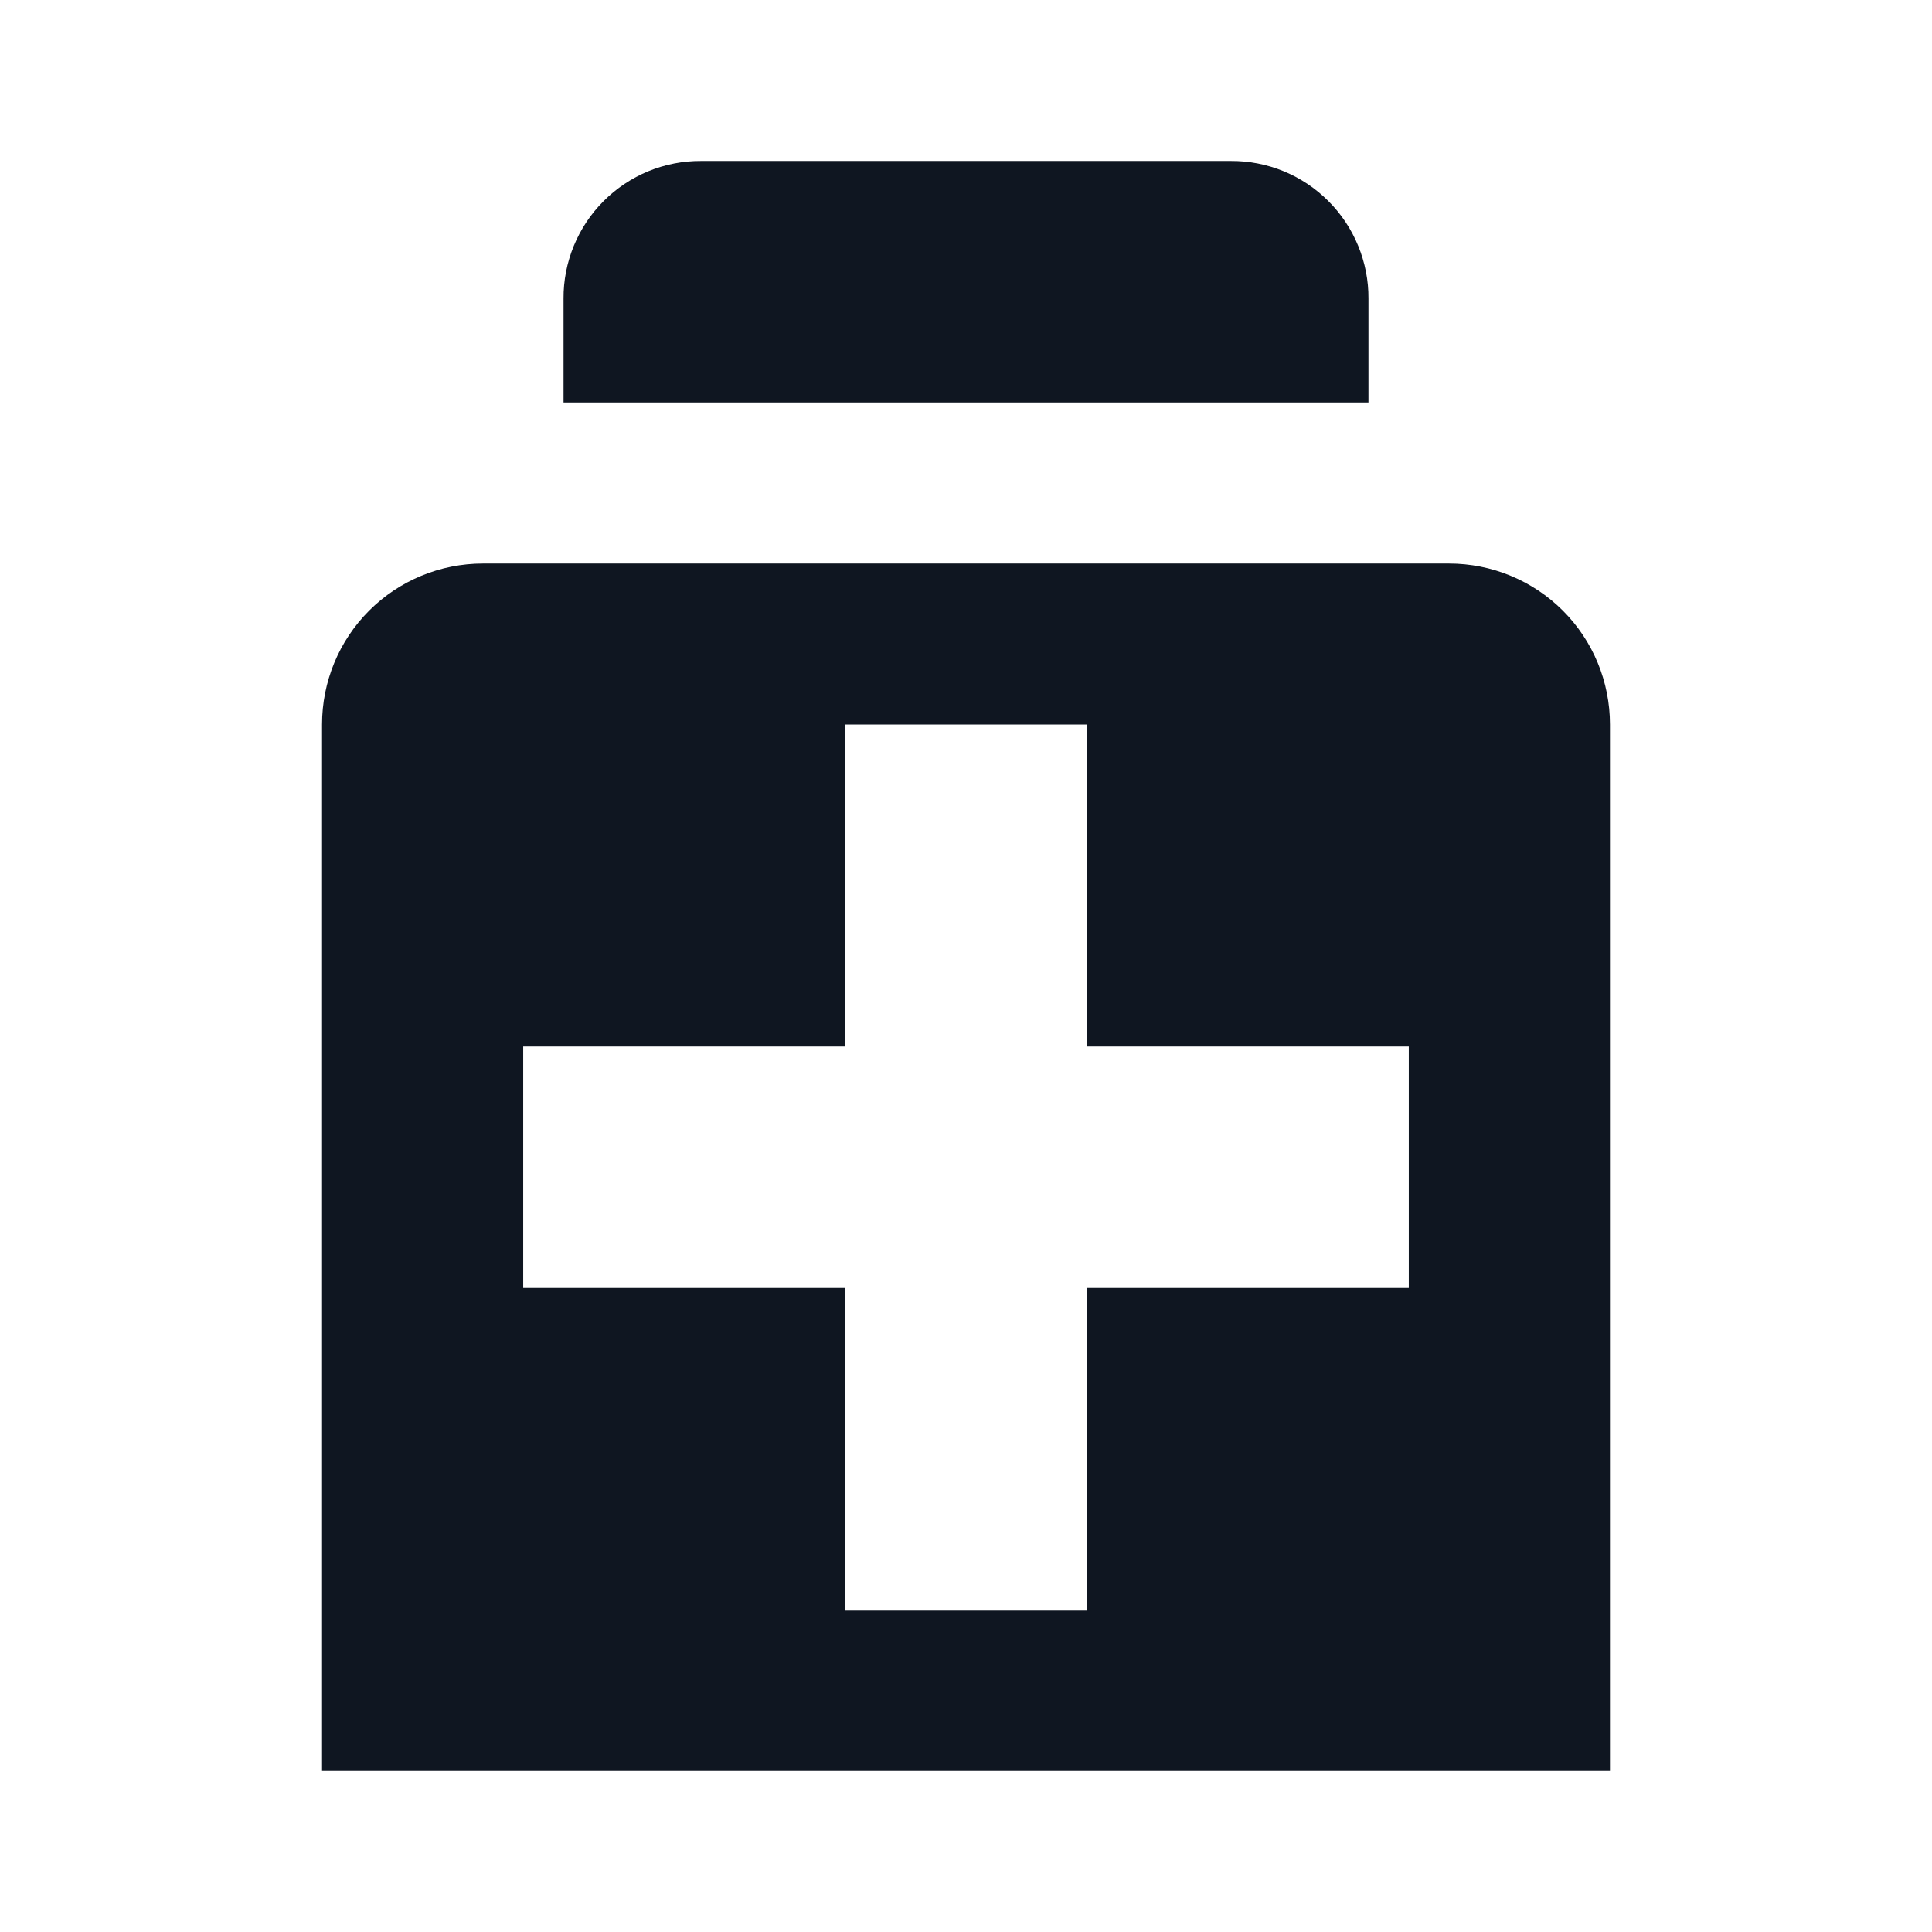 <svg width="16" height="16" viewBox="0 0 16 16" fill="none" xmlns="http://www.w3.org/2000/svg">
<path d="M11.333 3.333H4.667V2.473C4.666 2.323 4.695 2.175 4.752 2.036C4.809 1.897 4.893 1.771 4.999 1.665C5.105 1.559 5.231 1.475 5.369 1.418C5.508 1.361 5.657 1.332 5.807 1.333H10.193C10.343 1.332 10.492 1.361 10.631 1.418C10.769 1.475 10.895 1.559 11.001 1.665C11.107 1.771 11.191 1.897 11.248 2.036C11.305 2.175 11.334 2.323 11.333 2.473V3.333ZM13.333 6V14.667H2.667V6C2.667 5.646 2.807 5.307 3.057 5.057C3.307 4.807 3.646 4.667 4 4.667H12C12.354 4.667 12.693 4.807 12.943 5.057C13.193 5.307 13.333 5.646 13.333 6ZM11.667 8.667H9V6H7V8.667H4.333V10.667H7V13.333H9V10.667H11.667V8.667Z" fill="#0F1621"/>
</svg>
